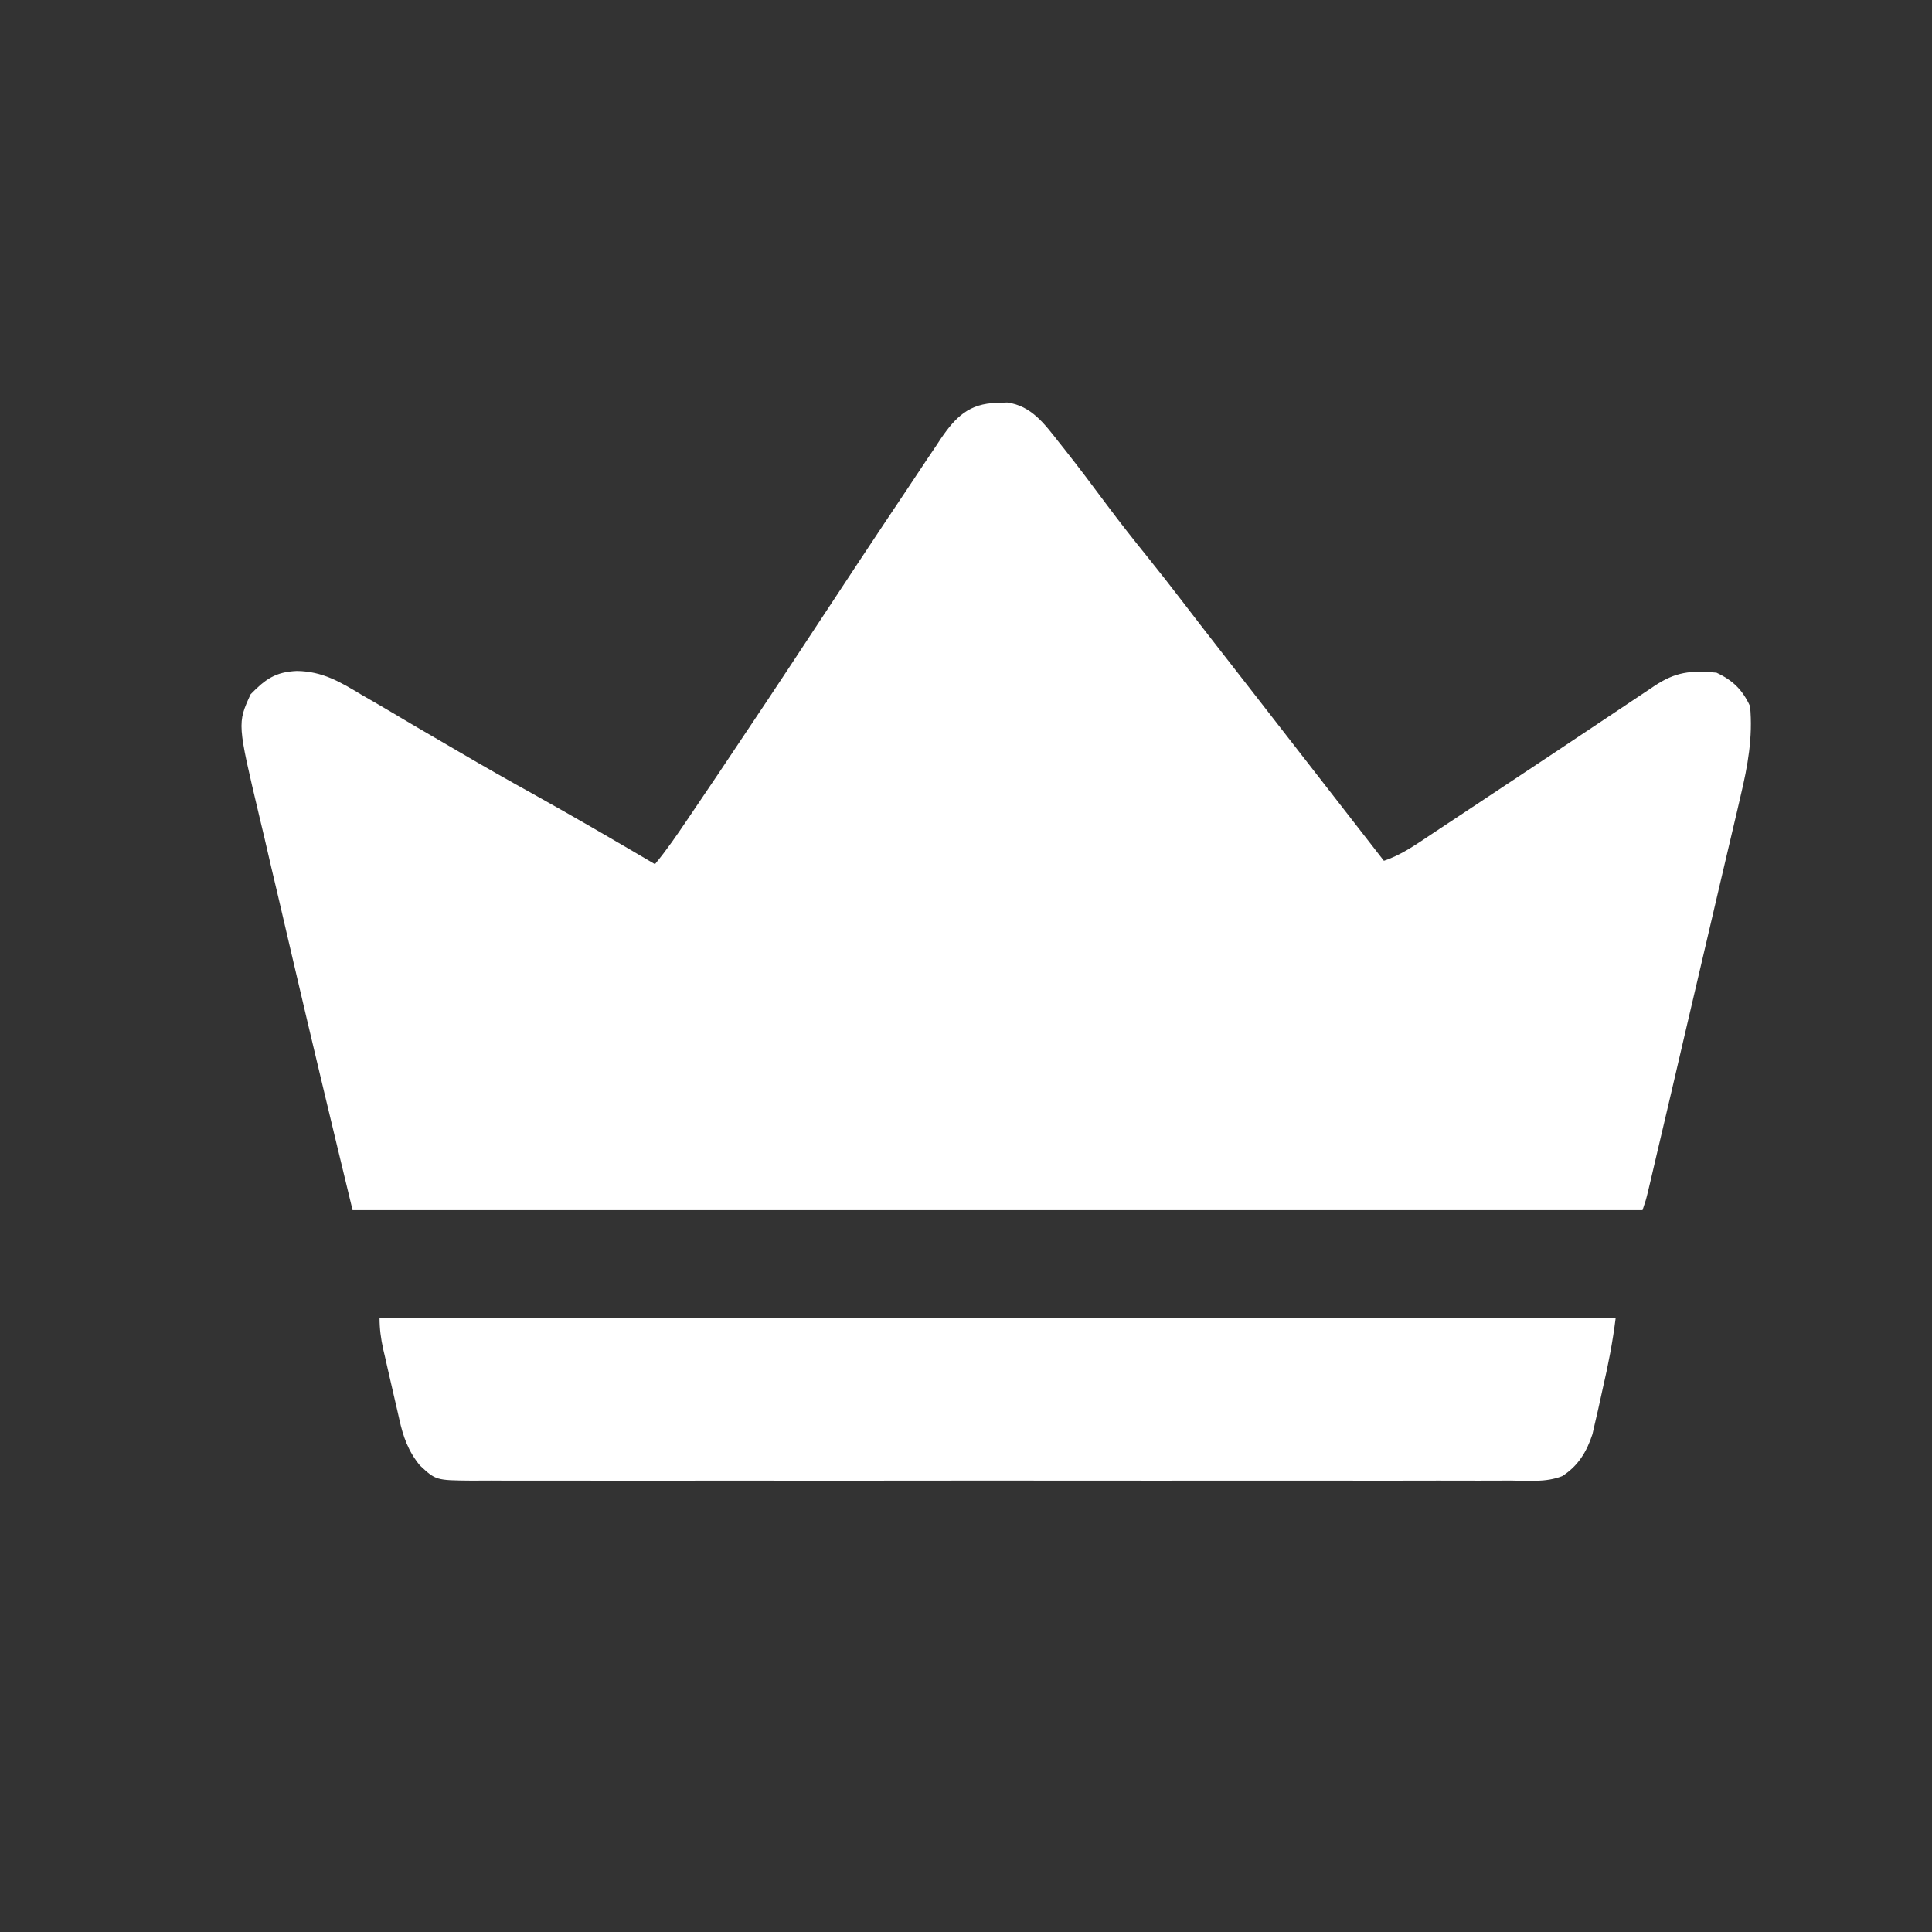 <svg width="24" height="24" viewBox="0 0 24 24" fill="none" xmlns="http://www.w3.org/2000/svg">
<rect x="0" y="0" width="24" height="24" fill="#333333" stroke="none"/>
<path d="M12.382 5.005C12.425 5.003 12.467 5.002 12.512 5C12.811 5.041 12.974 5.264 13.149 5.487C13.172 5.517 13.195 5.546 13.22 5.576C13.401 5.805 13.576 6.038 13.75 6.272C13.914 6.492 14.083 6.706 14.255 6.919C14.403 7.103 14.548 7.288 14.691 7.475C14.838 7.668 14.987 7.859 15.136 8.051C15.161 8.083 15.185 8.114 15.211 8.147C15.262 8.212 15.312 8.277 15.363 8.342C15.486 8.5 15.608 8.657 15.731 8.815C15.779 8.878 15.828 8.94 15.877 9.003C16.315 9.566 16.753 10.13 17.191 10.693C17.406 10.622 17.582 10.496 17.769 10.372C17.805 10.348 17.842 10.324 17.879 10.299C17.999 10.22 18.118 10.141 18.237 10.062C18.319 10.007 18.402 9.953 18.484 9.898C19.087 9.499 19.689 9.098 20.29 8.696C20.32 8.676 20.349 8.656 20.38 8.636C20.436 8.599 20.491 8.561 20.547 8.524C20.813 8.346 21.001 8.326 21.322 8.356C21.526 8.451 21.646 8.569 21.74 8.773C21.776 9.158 21.711 9.516 21.622 9.889C21.609 9.944 21.596 9.999 21.584 10.054C21.549 10.201 21.515 10.348 21.48 10.496C21.443 10.651 21.407 10.806 21.371 10.96C21.311 11.22 21.25 11.479 21.189 11.739C21.103 12.105 21.018 12.471 20.932 12.837C20.818 13.328 20.704 13.818 20.588 14.308C20.57 14.387 20.552 14.465 20.533 14.543C20.522 14.589 20.511 14.636 20.5 14.684C20.491 14.724 20.481 14.765 20.471 14.806C20.446 14.908 20.446 14.908 20.404 15.033C15.116 15.033 9.829 15.033 4.38 15.033C4.125 13.98 3.873 12.928 3.627 11.873C3.57 11.627 3.513 11.381 3.455 11.135C3.397 10.893 3.341 10.651 3.285 10.408C3.263 10.317 3.242 10.226 3.22 10.135C2.948 8.987 2.948 8.987 3.113 8.625C3.296 8.437 3.423 8.346 3.689 8.335C4.008 8.34 4.227 8.471 4.495 8.633C4.544 8.661 4.594 8.69 4.643 8.718C4.769 8.791 4.894 8.865 5.018 8.939C5.128 9.005 5.239 9.069 5.349 9.133C5.472 9.205 5.596 9.277 5.719 9.349C6.015 9.523 6.313 9.692 6.613 9.858C7.125 10.143 7.631 10.438 8.136 10.735C8.284 10.557 8.412 10.369 8.541 10.178C8.576 10.126 8.576 10.126 8.612 10.073C8.689 9.959 8.766 9.845 8.843 9.731C8.869 9.691 8.896 9.651 8.924 9.611C9.327 9.011 9.727 8.41 10.123 7.806C10.505 7.225 10.888 6.645 11.275 6.068C11.324 5.994 11.373 5.921 11.422 5.847C11.489 5.746 11.557 5.644 11.626 5.543C11.645 5.513 11.665 5.484 11.685 5.453C11.872 5.178 12.04 5.013 12.382 5.005Z" fill="#fff"/>
<path d="M4.715 16.368C9.782 16.368 14.85 16.368 20.071 16.368C20.034 16.668 19.978 16.955 19.91 17.248C19.891 17.333 19.872 17.418 19.854 17.503C19.841 17.558 19.829 17.612 19.816 17.667C19.805 17.716 19.794 17.765 19.782 17.816C19.711 18.034 19.604 18.211 19.406 18.337C19.205 18.417 18.978 18.394 18.766 18.392C18.708 18.392 18.651 18.393 18.594 18.393C18.437 18.394 18.28 18.393 18.123 18.393C17.954 18.392 17.785 18.393 17.615 18.393C17.284 18.394 16.952 18.394 16.621 18.393C16.351 18.393 16.082 18.393 15.812 18.393C15.774 18.393 15.736 18.393 15.696 18.393C15.618 18.393 15.54 18.393 15.462 18.393C14.732 18.394 14.001 18.393 13.271 18.393C12.644 18.392 12.017 18.392 11.39 18.393C10.662 18.394 9.934 18.394 9.207 18.393C9.129 18.393 9.051 18.393 8.974 18.393C8.935 18.393 8.897 18.393 8.858 18.393C8.589 18.393 8.32 18.393 8.05 18.394C7.722 18.394 7.394 18.394 7.066 18.393C6.899 18.393 6.732 18.393 6.564 18.393C6.411 18.394 6.258 18.393 6.105 18.392C6.023 18.392 5.941 18.393 5.86 18.393C5.415 18.389 5.415 18.389 5.216 18.204C5.07 18.025 5.008 17.847 4.959 17.625C4.952 17.594 4.945 17.563 4.938 17.532C4.923 17.467 4.908 17.402 4.893 17.338C4.871 17.239 4.848 17.14 4.825 17.042C4.811 16.979 4.796 16.916 4.782 16.853C4.775 16.823 4.768 16.794 4.761 16.764C4.731 16.627 4.715 16.509 4.715 16.368Z" fill="#fff"/>
</svg>
